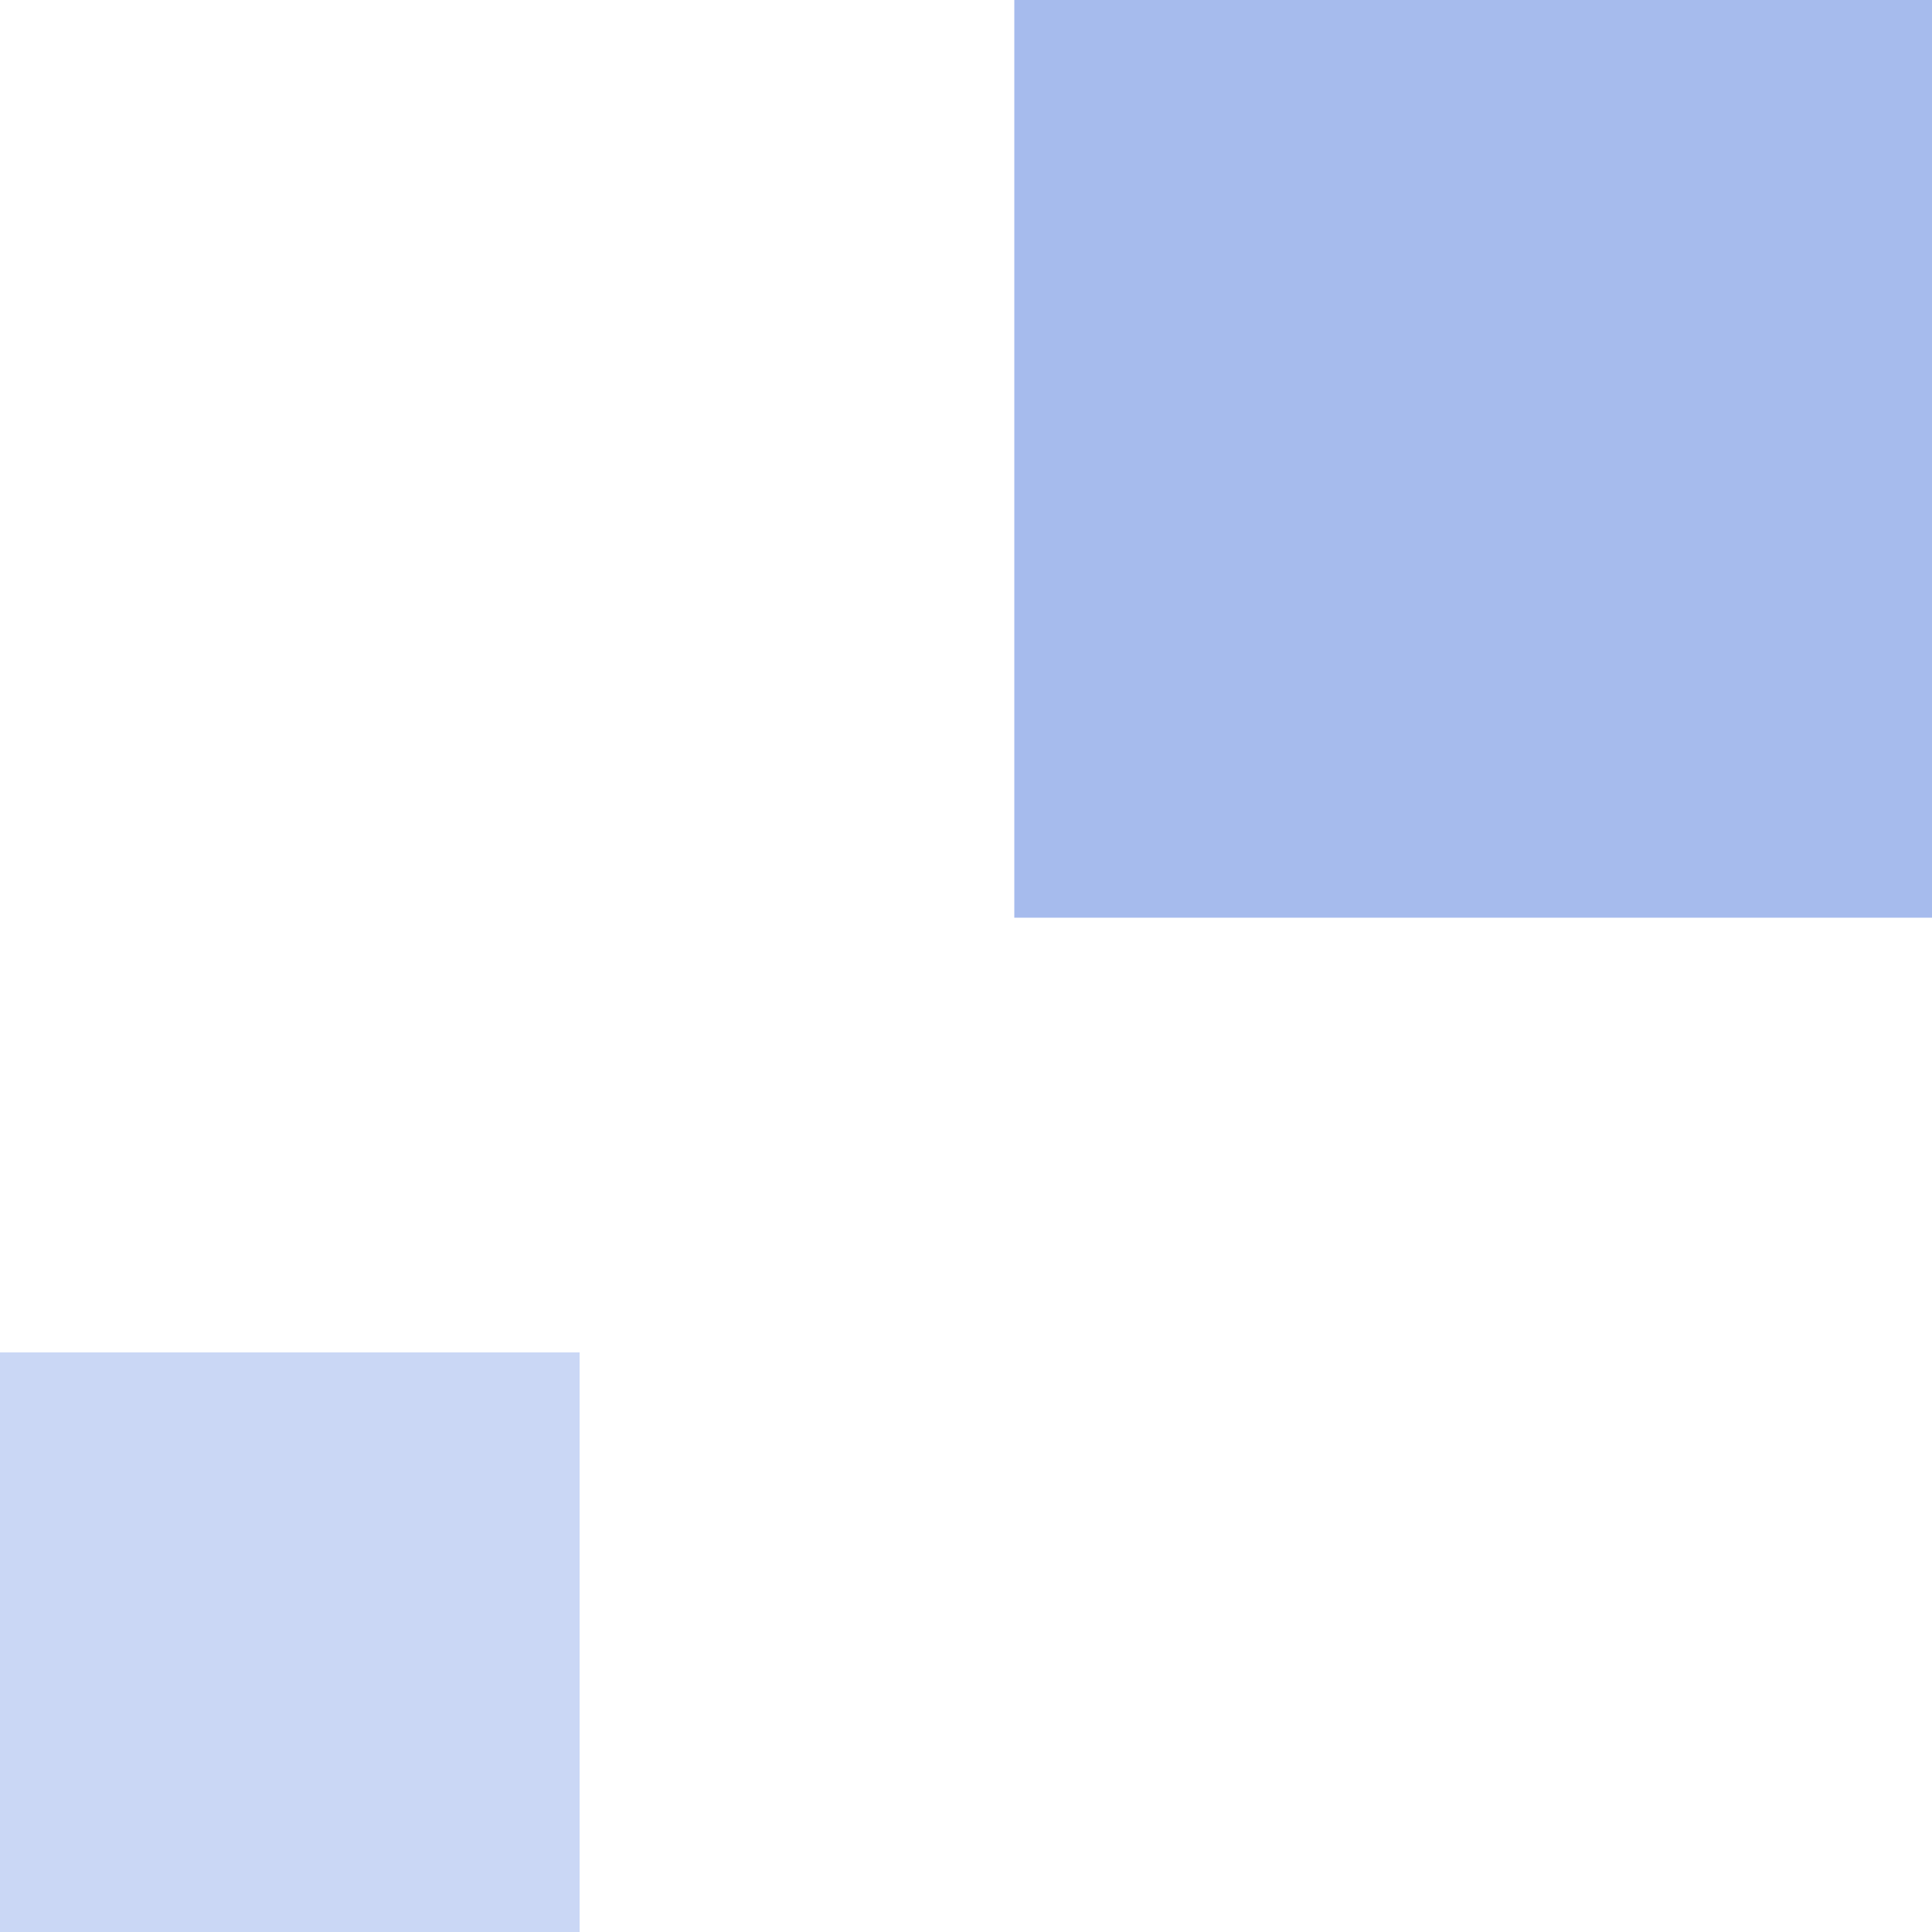 <svg xmlns="http://www.w3.org/2000/svg" width="40" height="40" viewBox="0 0 40 40"><style>
@keyframes zqnxg7qloe7pjssow94td371_t { 0% { transform: translate(21px,0px); } 44.756% { transform: translate(21px,0px); } 48.824% { transform: translate(21px,21px); } 64.243% { transform: translate(21px,21px); } 66.812% { transform: translate(0px,21px); } 81.588% { transform: translate(0px,21px); } 84.372% { transform: translate(0px,0px); } 94.651% { transform: translate(0px,0px); } 97.006% { transform: translate(21px,0px); } 100% { transform: translate(21px,0px); } }
@keyframes ewmra4pe10wvqojpcycdof28_t { 0% { transform: translate(0px,28px); } 44.756% { transform: translate(0px,28px); } 48.824% { transform: translate(0px,0px); } 64.243% { transform: translate(0px,0px); } 66.812% { transform: translate(28px,0px); } 81.588% { transform: translate(28px,0px); } 84.372% { transform: translate(28px,28px); } 94.651% { transform: translate(28px,28px); } 97.006% { transform: translate(0px,28px); } 100% { transform: translate(0px,28px); } }
</style><rect width="19" height="19" opacity=".5" fill="#4e79dc" transform="translate(30.5,9.5) translate(-9.5,-9.5)" style="animation: 7.78s linear infinite both zqnxg7qloe7pjssow94td371_t;"/><rect width="12" height="12" opacity=".3" fill="#4e79dc" transform="translate(6,34) translate(-6,-6)" style="animation: 7.78s linear infinite both ewmra4pe10wvqojpcycdof28_t;"/></svg>